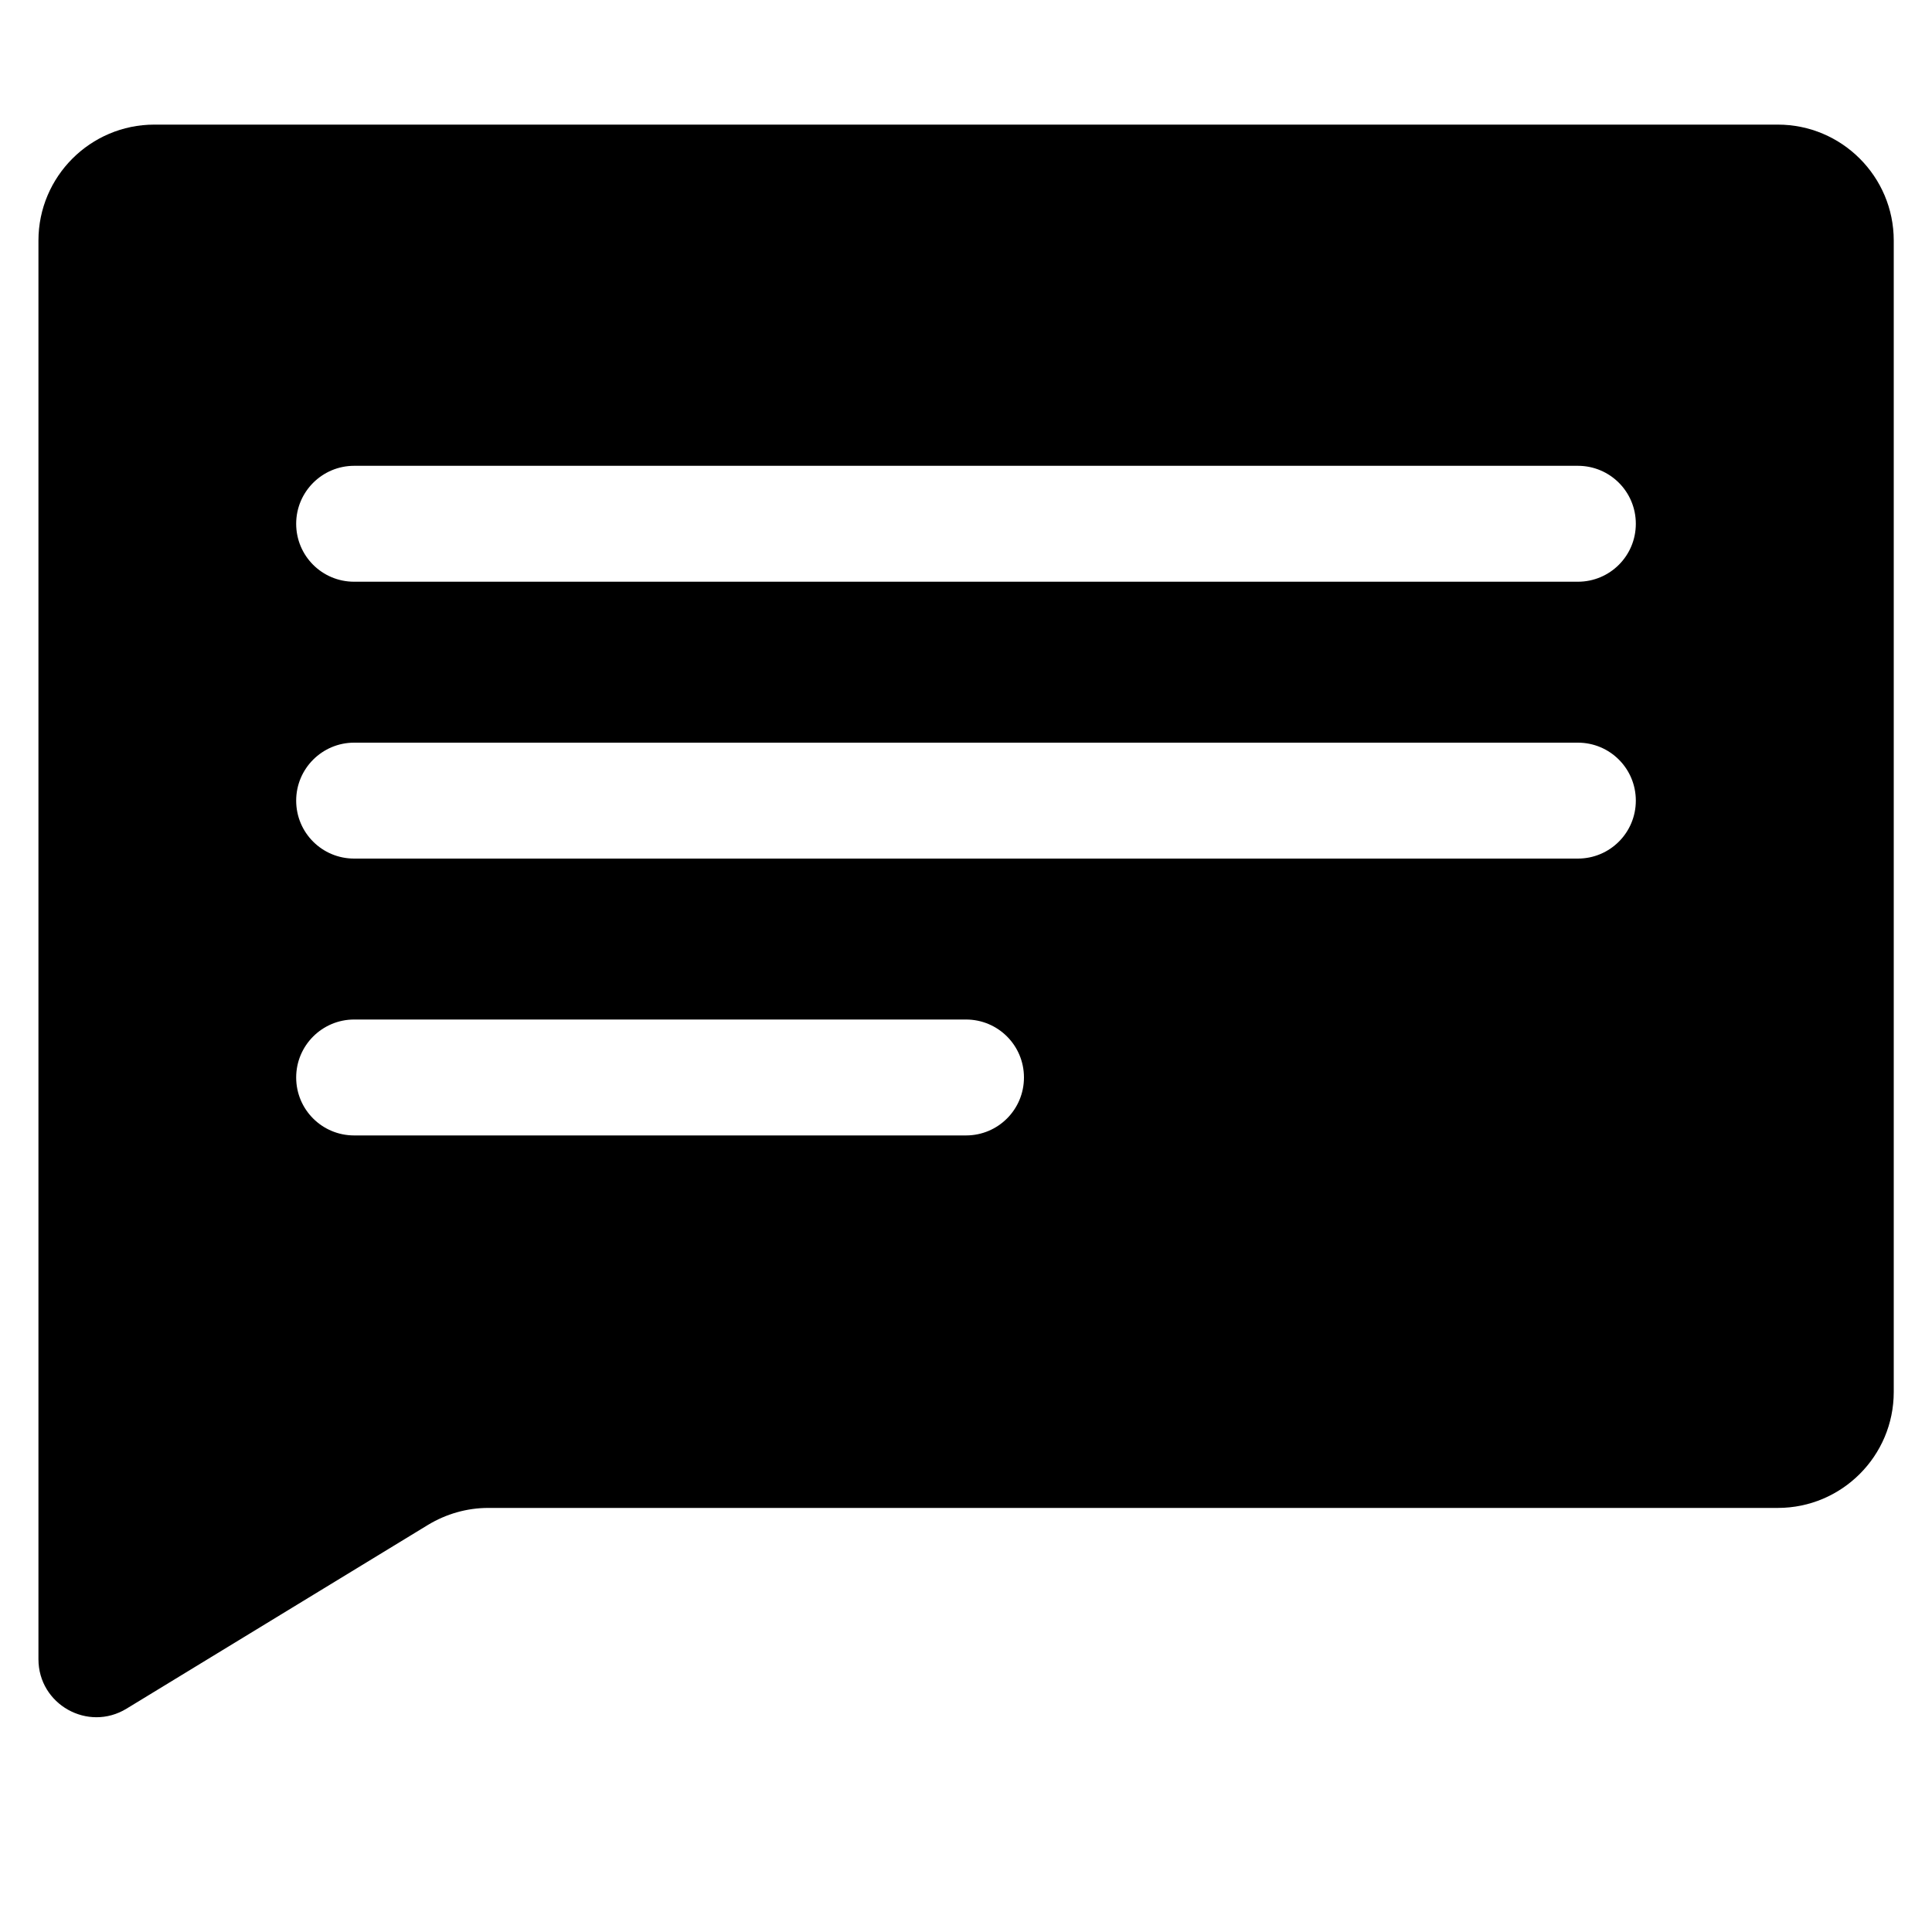 <?xml version="1.0" encoding="utf-8"?>
<!-- Generator: Adobe Illustrator 18.0.0, SVG Export Plug-In . SVG Version: 6.00 Build 0)  -->
<!DOCTYPE svg PUBLIC "-//W3C//DTD SVG 1.1//EN" "http://www.w3.org/Graphics/SVG/1.1/DTD/svg11.dtd">
<svg version="1.1" id="Capa_1" xmlns="http://www.w3.org/2000/svg" xmlns:xlink="http://www.w3.org/1999/xlink" x="0px" y="0px"
	 width="1000px" height="1000px" viewBox="0 0 1000 1000" enable-background="new 0 0 1000 1000" xml:space="preserve">
<path d="M65.5,884.4l156-95.1c9.4-5.7,20.2-8.8,31.2-8.8h667.5c33.1,0,60-26.9,60-60V124.5c0-33.1-26.9-60-60-60H79.9
	c-33.1,0-60,26.9-60,60v734.3C19.9,882.2,45.5,896.6,65.5,884.4z M183.3,241.1h633.4c16.6,0,30,13.4,30,30s-13.4,30-30,30H183.3
	c-16.6,0-30-13.4-30-30S166.8,241.1,183.3,241.1z M183.3,384.4h633.4c16.6,0,30,13.4,30,30s-13.4,30-30,30H183.3
	c-16.6,0-30-13.4-30-30S166.8,384.4,183.3,384.4z M183.3,527.7H500c16.6,0,30,13.4,30,30s-13.4,30-30,30H183.3
	c-16.6,0-30-13.4-30-30S166.8,527.7,183.3,527.7z"/>
</svg>
